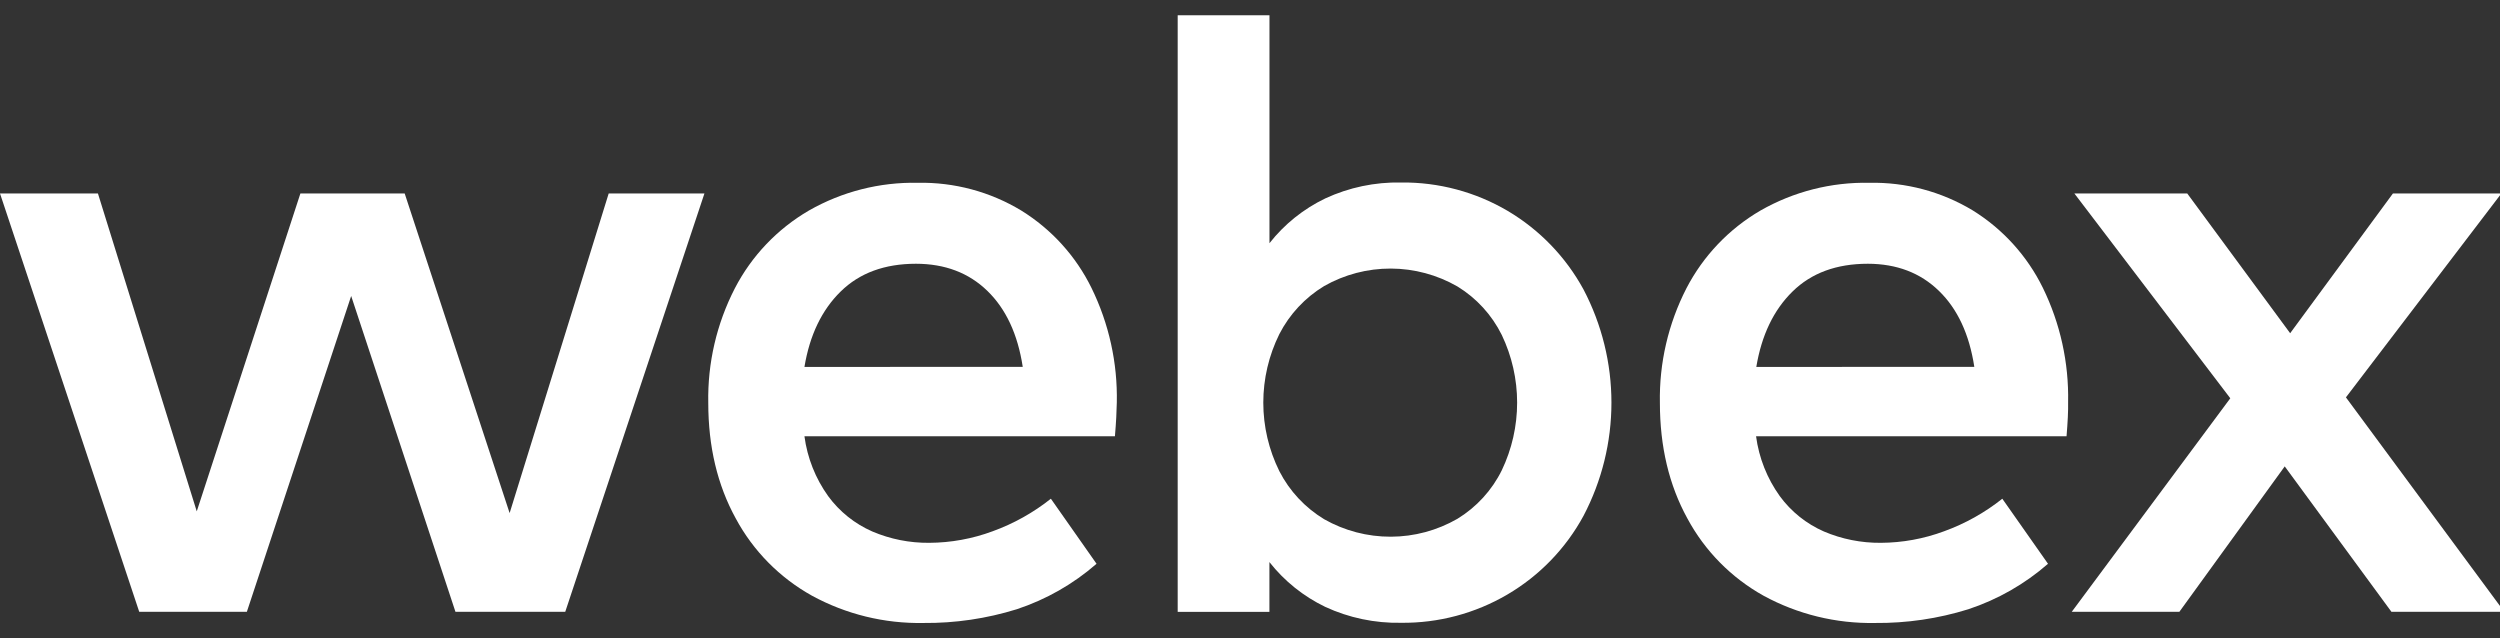 <svg height="24" viewBox="0 0 94 24" fill="none" xmlns="http://www.w3.org/2000/svg">
<rect x="0" y="0" width="94" height="24" fill="#333333" stroke="none"/>
<g clip-path="url(#clip0_4399_22187)">
<path d="M22.887 7.274H26.487L21.253 23.004H17.125L13.204 11.129L9.282 23.004H5.235L0 7.274H3.682L7.398 19.227L11.295 7.274H15.216L19.162 19.292L22.887 7.274Z" fill="white"/>
<path d="M41.921 16.404H30.247C30.355 17.215 30.661 17.987 31.138 18.653C31.564 19.235 32.137 19.694 32.799 19.984C33.475 20.272 34.203 20.417 34.938 20.41C35.753 20.406 36.561 20.259 37.325 19.975C38.116 19.688 38.855 19.275 39.513 18.752L41.23 21.198C40.355 21.961 39.336 22.542 38.232 22.907C37.096 23.26 35.912 23.435 34.722 23.424C33.258 23.451 31.813 23.098 30.529 22.398C29.314 21.721 28.319 20.713 27.663 19.491C26.975 18.239 26.631 16.792 26.631 15.149C26.602 13.653 26.945 12.172 27.631 10.839C28.261 9.623 29.226 8.609 30.413 7.917C31.659 7.205 33.076 6.844 34.512 6.873C35.882 6.847 37.231 7.209 38.401 7.917C39.539 8.622 40.455 9.632 41.042 10.83C41.697 12.169 42.023 13.643 41.992 15.132C41.987 15.452 41.966 15.878 41.921 16.404ZM38.455 13.793C38.267 12.567 37.824 11.615 37.125 10.937C36.426 10.258 35.532 9.919 34.441 9.917C33.262 9.917 32.318 10.265 31.609 10.961C30.899 11.657 30.445 12.602 30.247 13.797L38.455 13.793Z" fill="white"/>
<path d="M56.69 7.93C57.891 8.642 58.876 9.663 59.541 10.886C60.23 12.2 60.59 13.659 60.59 15.14C60.59 16.621 60.23 18.08 59.541 19.393C58.875 20.622 57.884 21.647 56.674 22.356C55.465 23.065 54.084 23.432 52.68 23.417C51.696 23.436 50.72 23.231 49.828 22.818C49.008 22.423 48.291 21.847 47.73 21.134V23.005H44.281V0.575H47.732V9.144C48.292 8.431 49.01 7.855 49.83 7.461C50.722 7.047 51.697 6.842 52.681 6.862C54.091 6.846 55.477 7.216 56.69 7.93ZM54.799 19.507C55.517 19.068 56.096 18.436 56.467 17.683C56.847 16.888 57.044 16.019 57.044 15.139C57.044 14.259 56.847 13.39 56.467 12.595C56.095 11.843 55.517 11.21 54.799 10.771C54.038 10.333 53.175 10.101 52.296 10.098C51.417 10.095 50.552 10.322 49.789 10.755C49.07 11.19 48.486 11.816 48.104 12.561C47.707 13.363 47.5 14.245 47.5 15.139C47.5 16.033 47.707 16.915 48.104 17.717C48.486 18.463 49.07 19.088 49.789 19.523C50.552 19.956 51.417 20.183 52.296 20.18C53.175 20.178 54.038 19.945 54.799 19.507Z" fill="white"/>
<path d="M77.702 16.404H66.028C66.136 17.215 66.442 17.987 66.919 18.653C67.345 19.235 67.917 19.694 68.579 19.984C69.254 20.272 69.983 20.416 70.718 20.41C71.531 20.406 72.338 20.259 73.1 19.975C73.891 19.688 74.63 19.275 75.287 18.752L77.005 21.198C76.132 21.961 75.114 22.542 74.011 22.907C72.876 23.261 71.692 23.435 70.502 23.424C69.038 23.451 67.592 23.098 66.308 22.398C65.094 21.721 64.1 20.712 63.444 19.491C62.756 18.239 62.412 16.792 62.412 15.149C62.383 13.653 62.726 12.172 63.41 10.839C64.041 9.623 65.005 8.61 66.192 7.917C67.438 7.205 68.855 6.844 70.291 6.873C71.657 6.846 73.001 7.205 74.17 7.908C75.308 8.613 76.223 9.623 76.811 10.821C77.465 12.16 77.791 13.634 77.761 15.123C77.768 15.452 77.745 15.878 77.702 16.404ZM74.234 13.793C74.046 12.567 73.603 11.615 72.904 10.937C72.206 10.258 71.315 9.919 70.231 9.917C69.052 9.917 68.108 10.265 67.399 10.961C66.689 11.657 66.236 12.602 66.037 13.797L74.234 13.793Z" fill="white"/>
<path d="M94.162 23.004H89.918L85.906 17.536L81.944 23.004H77.898L83.859 14.975L77.996 7.274H82.24L86.11 12.529L89.974 7.274H94.052L88.207 14.941L94.162 23.004Z" fill="white"/>
</g>
</svg>
